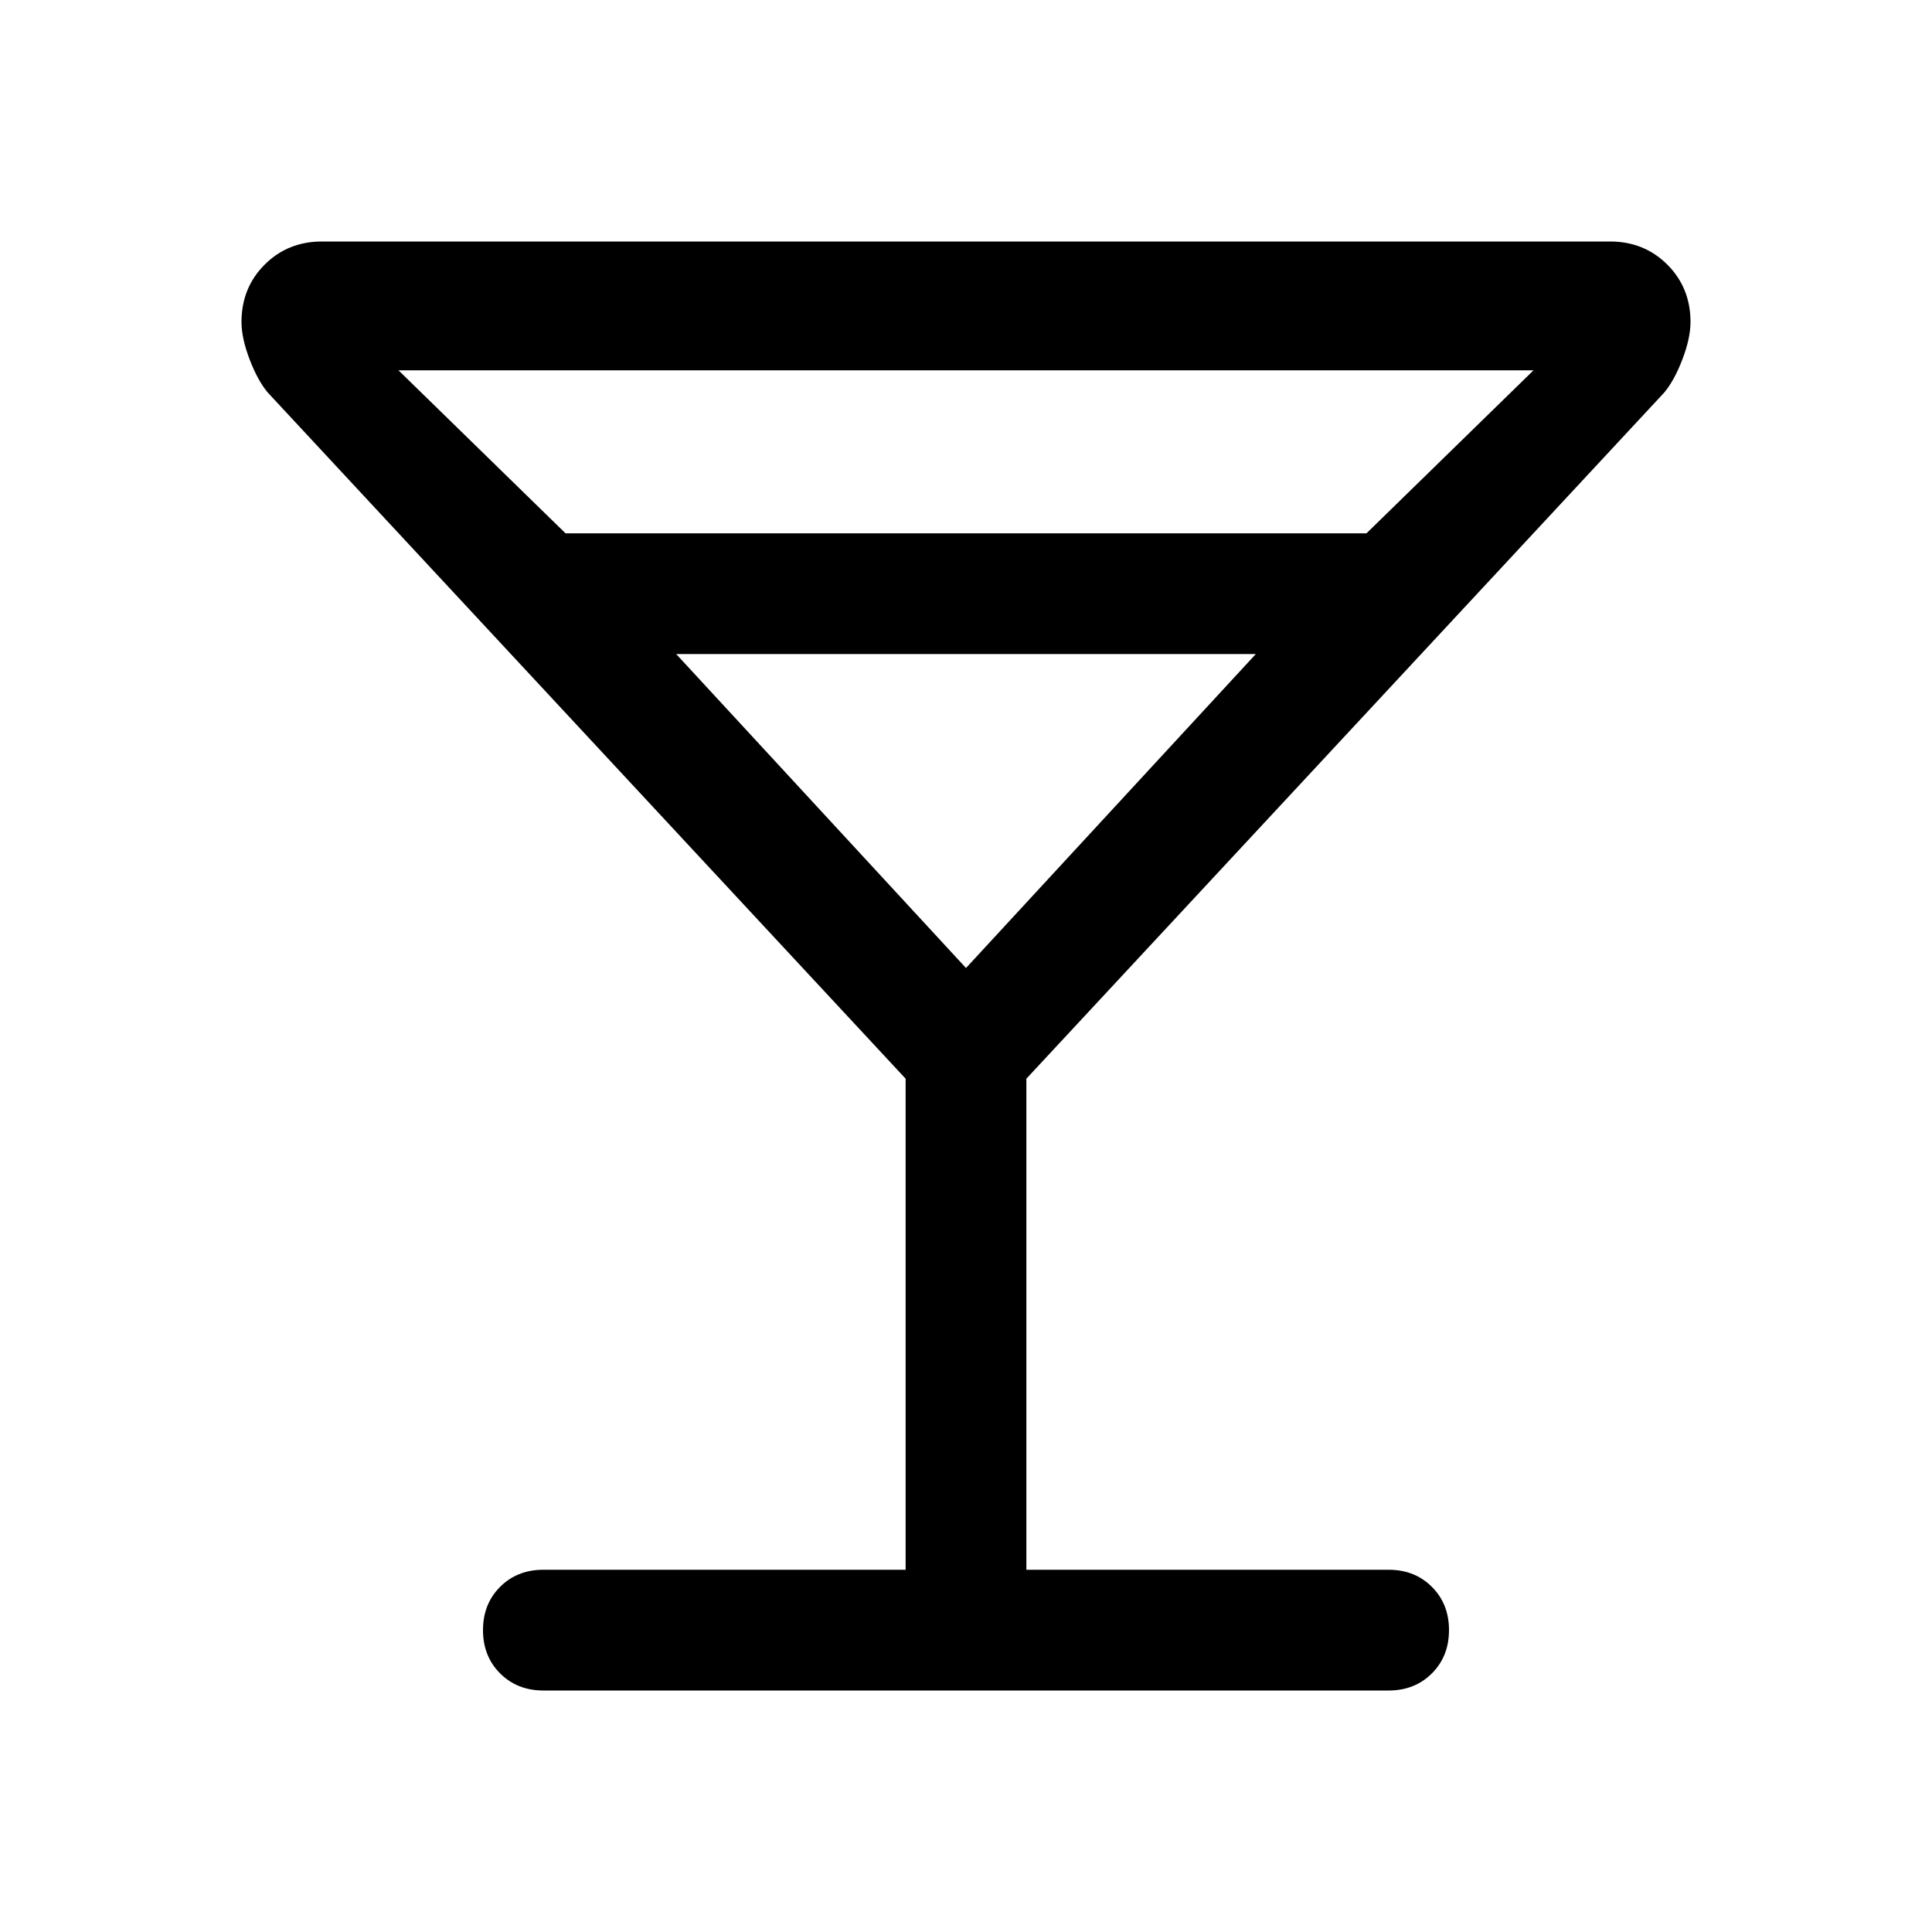 <svg xmlns="http://www.w3.org/2000/svg" width="48" height="48" viewBox="0 96 960 960"><path d="M270 936q-13 0-21.5-8.5T240 906q0-13 8.5-21.5T270 876h180V632L133 291q-5-6-9-16.5t-4-18.5q0-17 11.5-28.5T160 216h640q17 0 28.5 11.5T840 256q0 8-4 18.5t-9 16.5L510 632v244h180q13 0 21.5 8.5T720 906q0 13-8.5 21.5T690 936H270Zm11-575h398l83-81H198l83 81Zm199 216 144-156H336l144 156Zm0 0Z"/></svg>